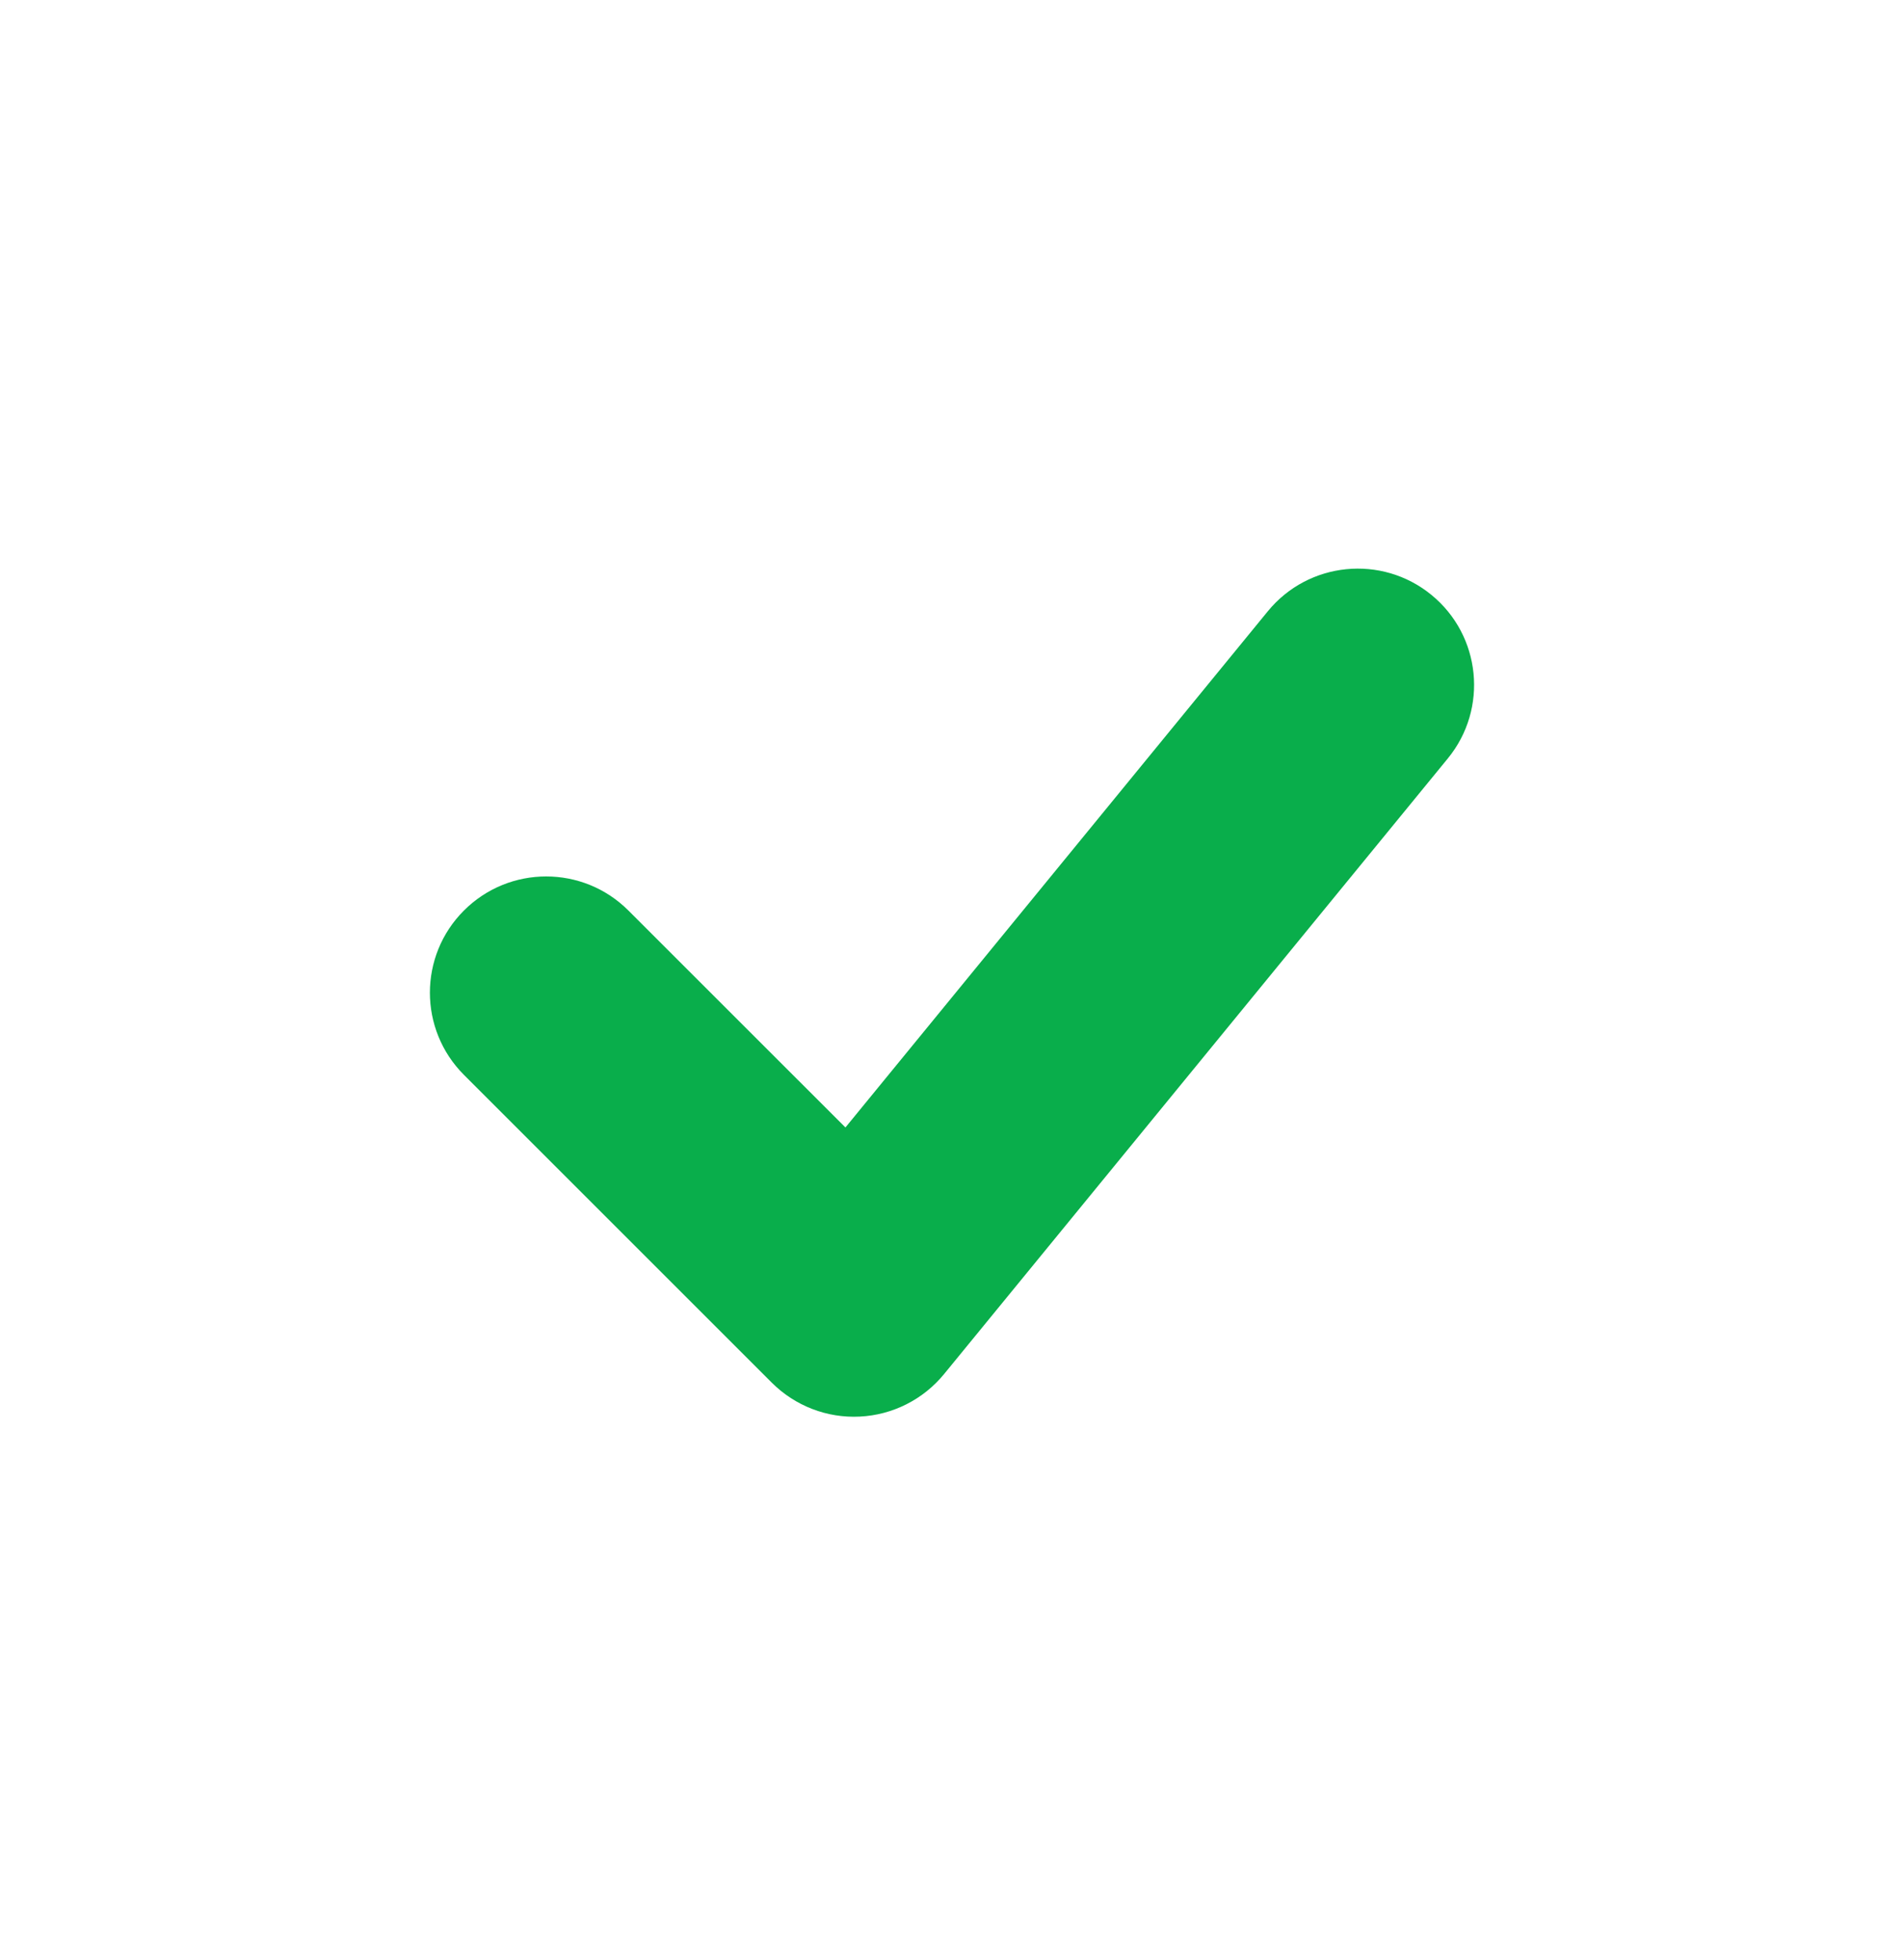 <svg width="34" height="35" viewBox="0 0 34 35" fill="none" xmlns="http://www.w3.org/2000/svg">
<g clip-path="url(#clip0_6437_59411)">
<path fill-rule="evenodd" clip-rule="evenodd" d="M25.561 10.625C26.449 11.351 26.58 12.659 25.854 13.546L16.858 24.542C16.486 24.996 15.94 25.272 15.354 25.301C14.768 25.331 14.198 25.11 13.783 24.696L8.285 19.198C7.474 18.387 7.474 17.072 8.285 16.262C9.096 15.451 10.41 15.451 11.221 16.262L15.097 20.137L22.64 10.917C23.366 10.03 24.674 9.899 25.561 10.625Z" fill="#09AE4B"/>
</g>
<defs>
<clipPath id="clip0_6437_59411">
<rect width="24" height="24" fill="white" transform="translate(5 5.73)"/>
</clipPath>
</defs>
</svg>
